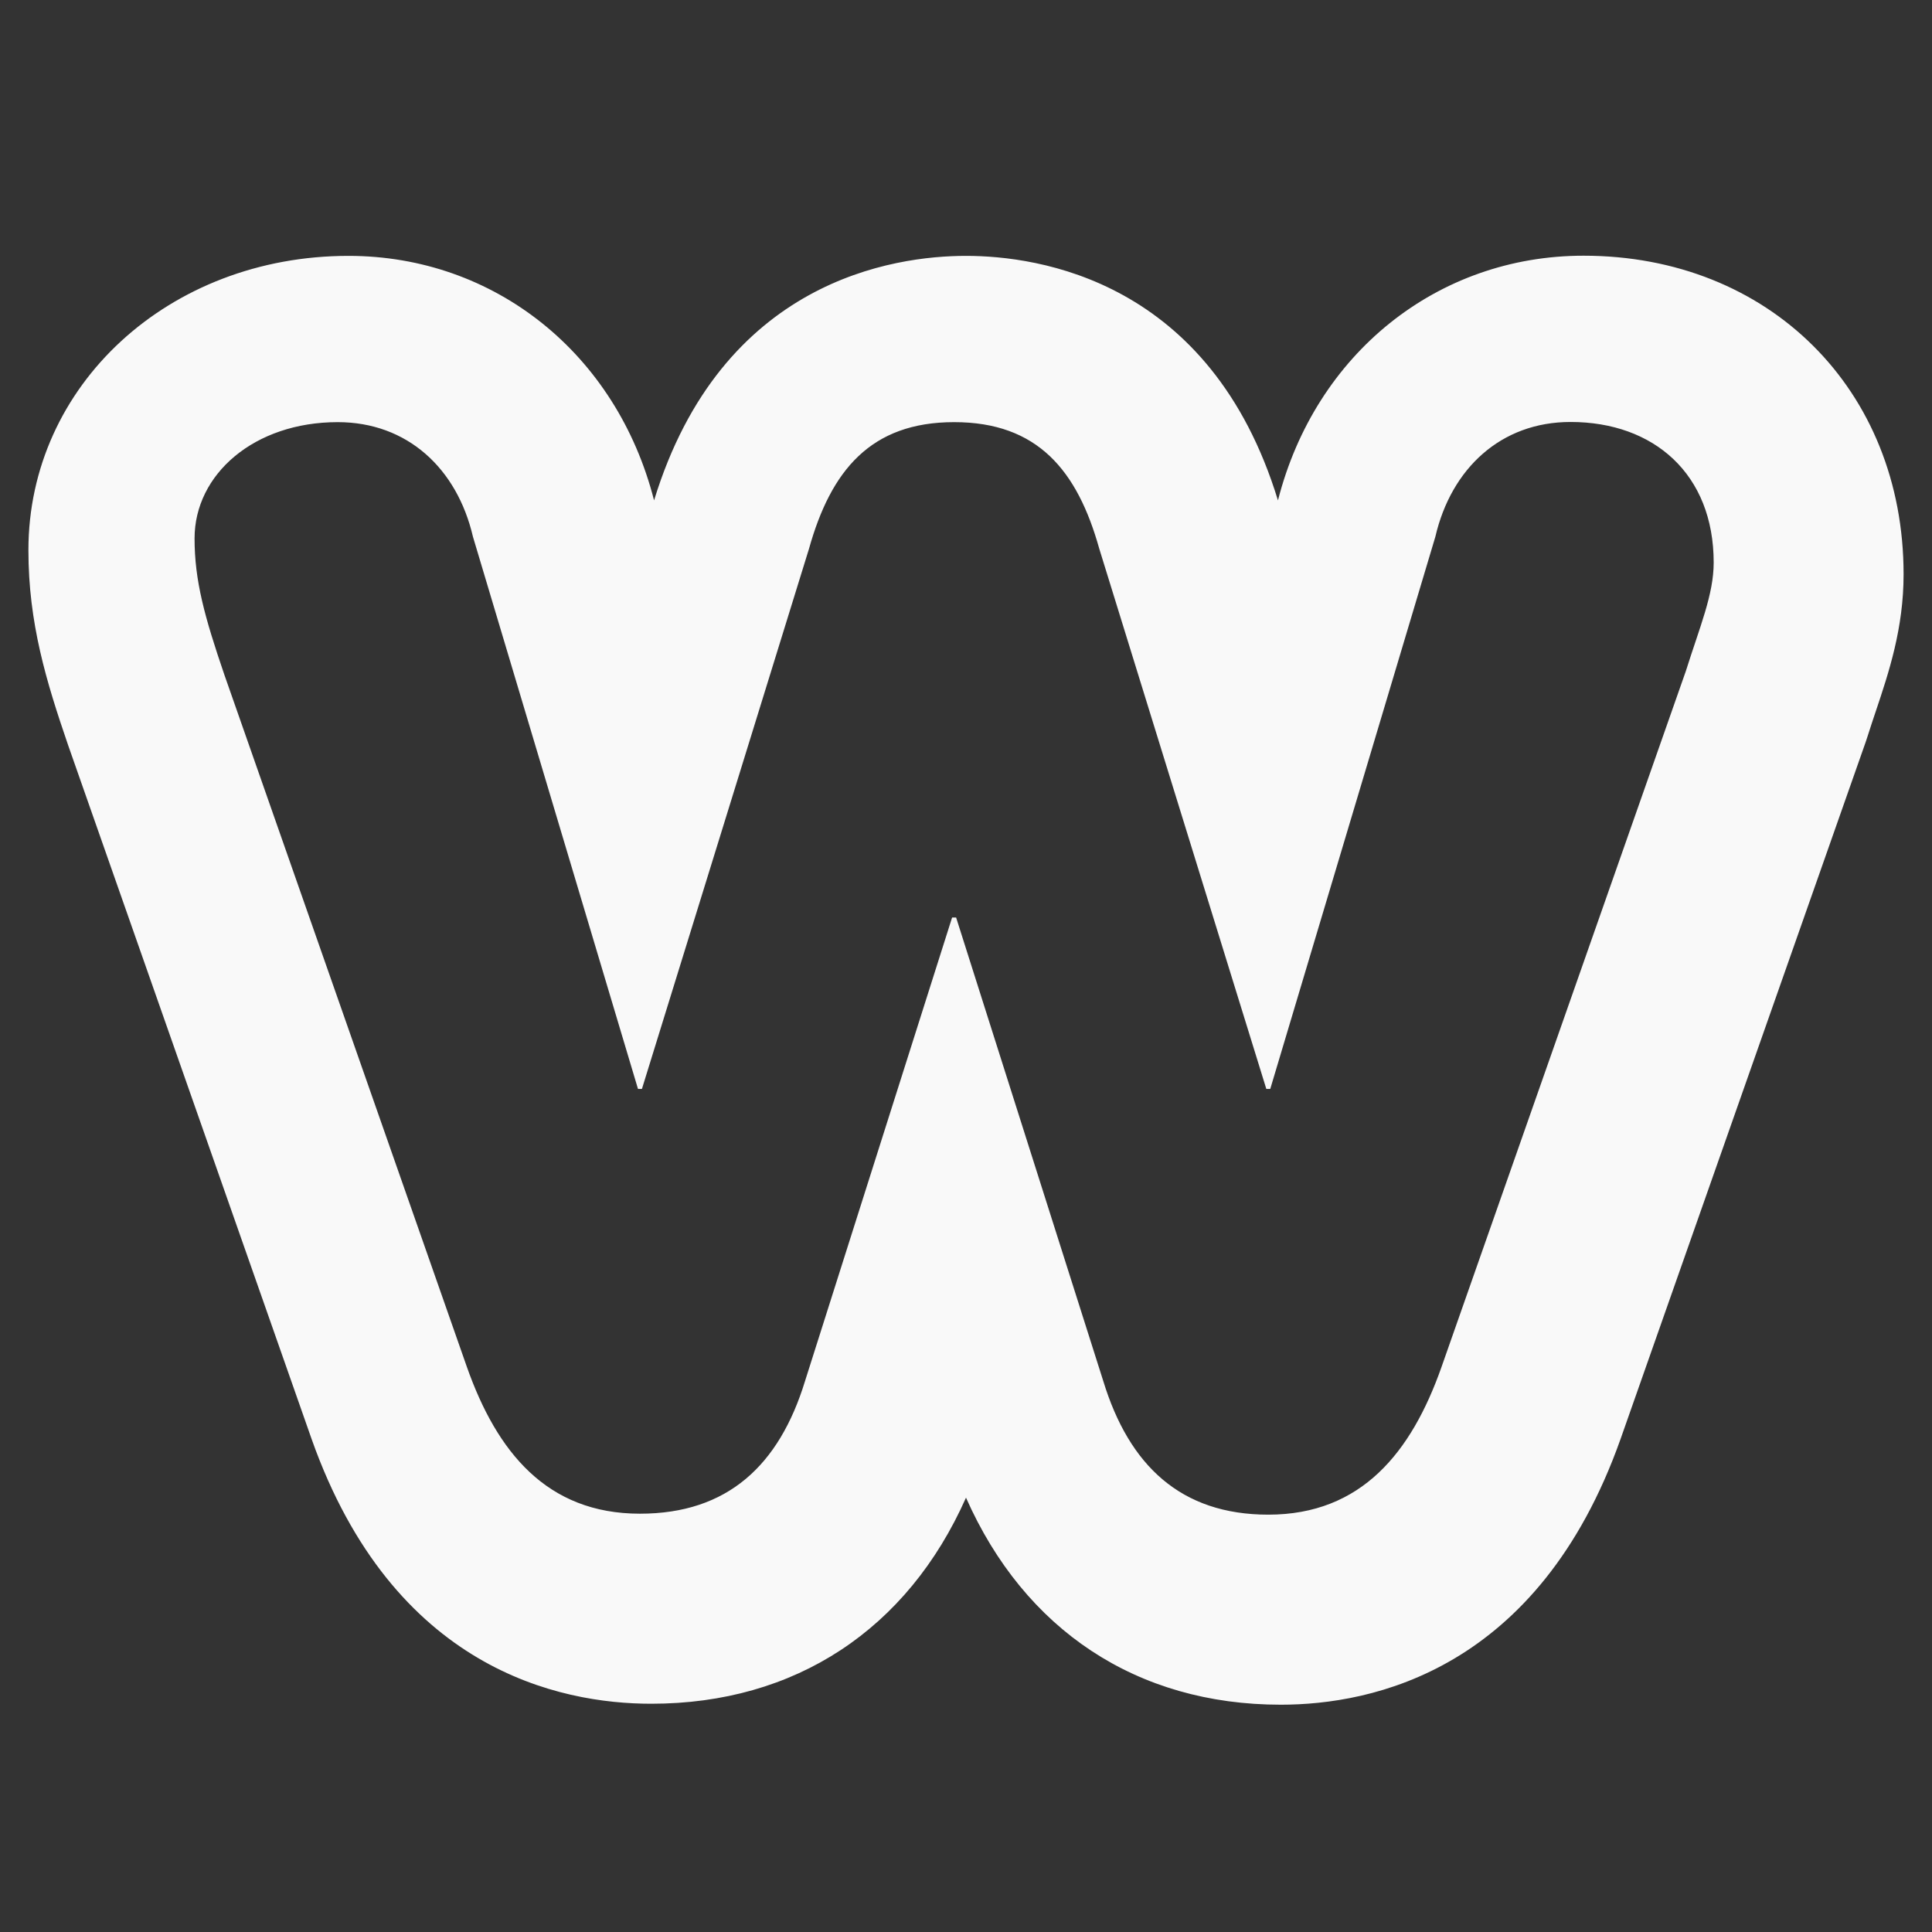 <?xml version="1.0" encoding="UTF-8"?>
<svg width="68px" height="68px" viewBox="0 0 68 68" version="1.1" xmlns="http://www.w3.org/2000/svg" xmlns:xlink="http://www.w3.org/1999/xlink">
    <rect x="0" y="0" width="68" height="68" fill="#333333" stroke="none"/>
    <!-- Generator: Sketch 53.2 (72643) - https://sketchapp.com -->
    <title>Icons / APPS / EXTERNAL / WEEBLY 1</title>
    <desc>Created with Sketch.</desc>
    <g id="Icons-/-APPS-/-EXTERNAL-/-WEEBLY-1" stroke="none" stroke-width="1" fill="none" fill-rule="evenodd">
        <path d="M55.736,9 C62.263,9 67,13.716 67,20.214 C67,22.116 66.48,23.668 66.021,25.036 C65.927,25.316 65.828,25.612 65.729,25.926 L65.662,26.128 L57.037,50.652 C54.151,58.788 48.307,60 45.079,60 C40.013,60 36.062,57.371 34,52.713 C31.941,57.35 27.99,59.966 22.921,59.966 C19.69,59.966 13.839,58.756 10.968,50.65 L2.391,26.209 C1.63,23.985 1,21.934 1,19.365 C1,13.556 5.948,9.006 12.265,9.006 C17.412,9.006 21.704,12.453 23.021,17.611 C25.398,9.855 31.468,9.006 34.001,9.006 C36.535,9.006 42.607,9.855 44.98,17.612 C46.296,12.45 50.588,9 55.736,9 Z M59.336,23.621 C59.825,22.064 60.316,20.93 60.316,19.8 C60.316,16.691 58.216,14.852 55.278,14.852 C52.828,14.852 51.079,16.488 50.52,18.89 L44.709,38.326 L44.57,38.326 L38.691,19.315 C37.921,16.561 36.522,14.858 33.583,14.858 C30.643,14.858 29.244,16.564 28.473,19.318 L22.594,38.326 L22.455,38.326 L16.646,18.89 C16.086,16.488 14.336,14.858 11.886,14.858 C8.949,14.858 6.848,16.69 6.848,18.951 C6.848,20.436 7.198,21.704 7.898,23.753 L16.436,48.121 C17.485,51.087 19.234,53.277 22.524,53.277 C25.604,53.277 27.424,51.579 28.334,48.61 L33.511,32.293 L33.652,32.293 L38.832,48.61 C39.741,51.579 41.56,53.311 44.64,53.311 C47.929,53.311 49.678,51.104 50.728,48.137 L59.336,23.621 Z" id="Combined-Shape" fill="#F9F9F9"></path>
    </g>
</svg>